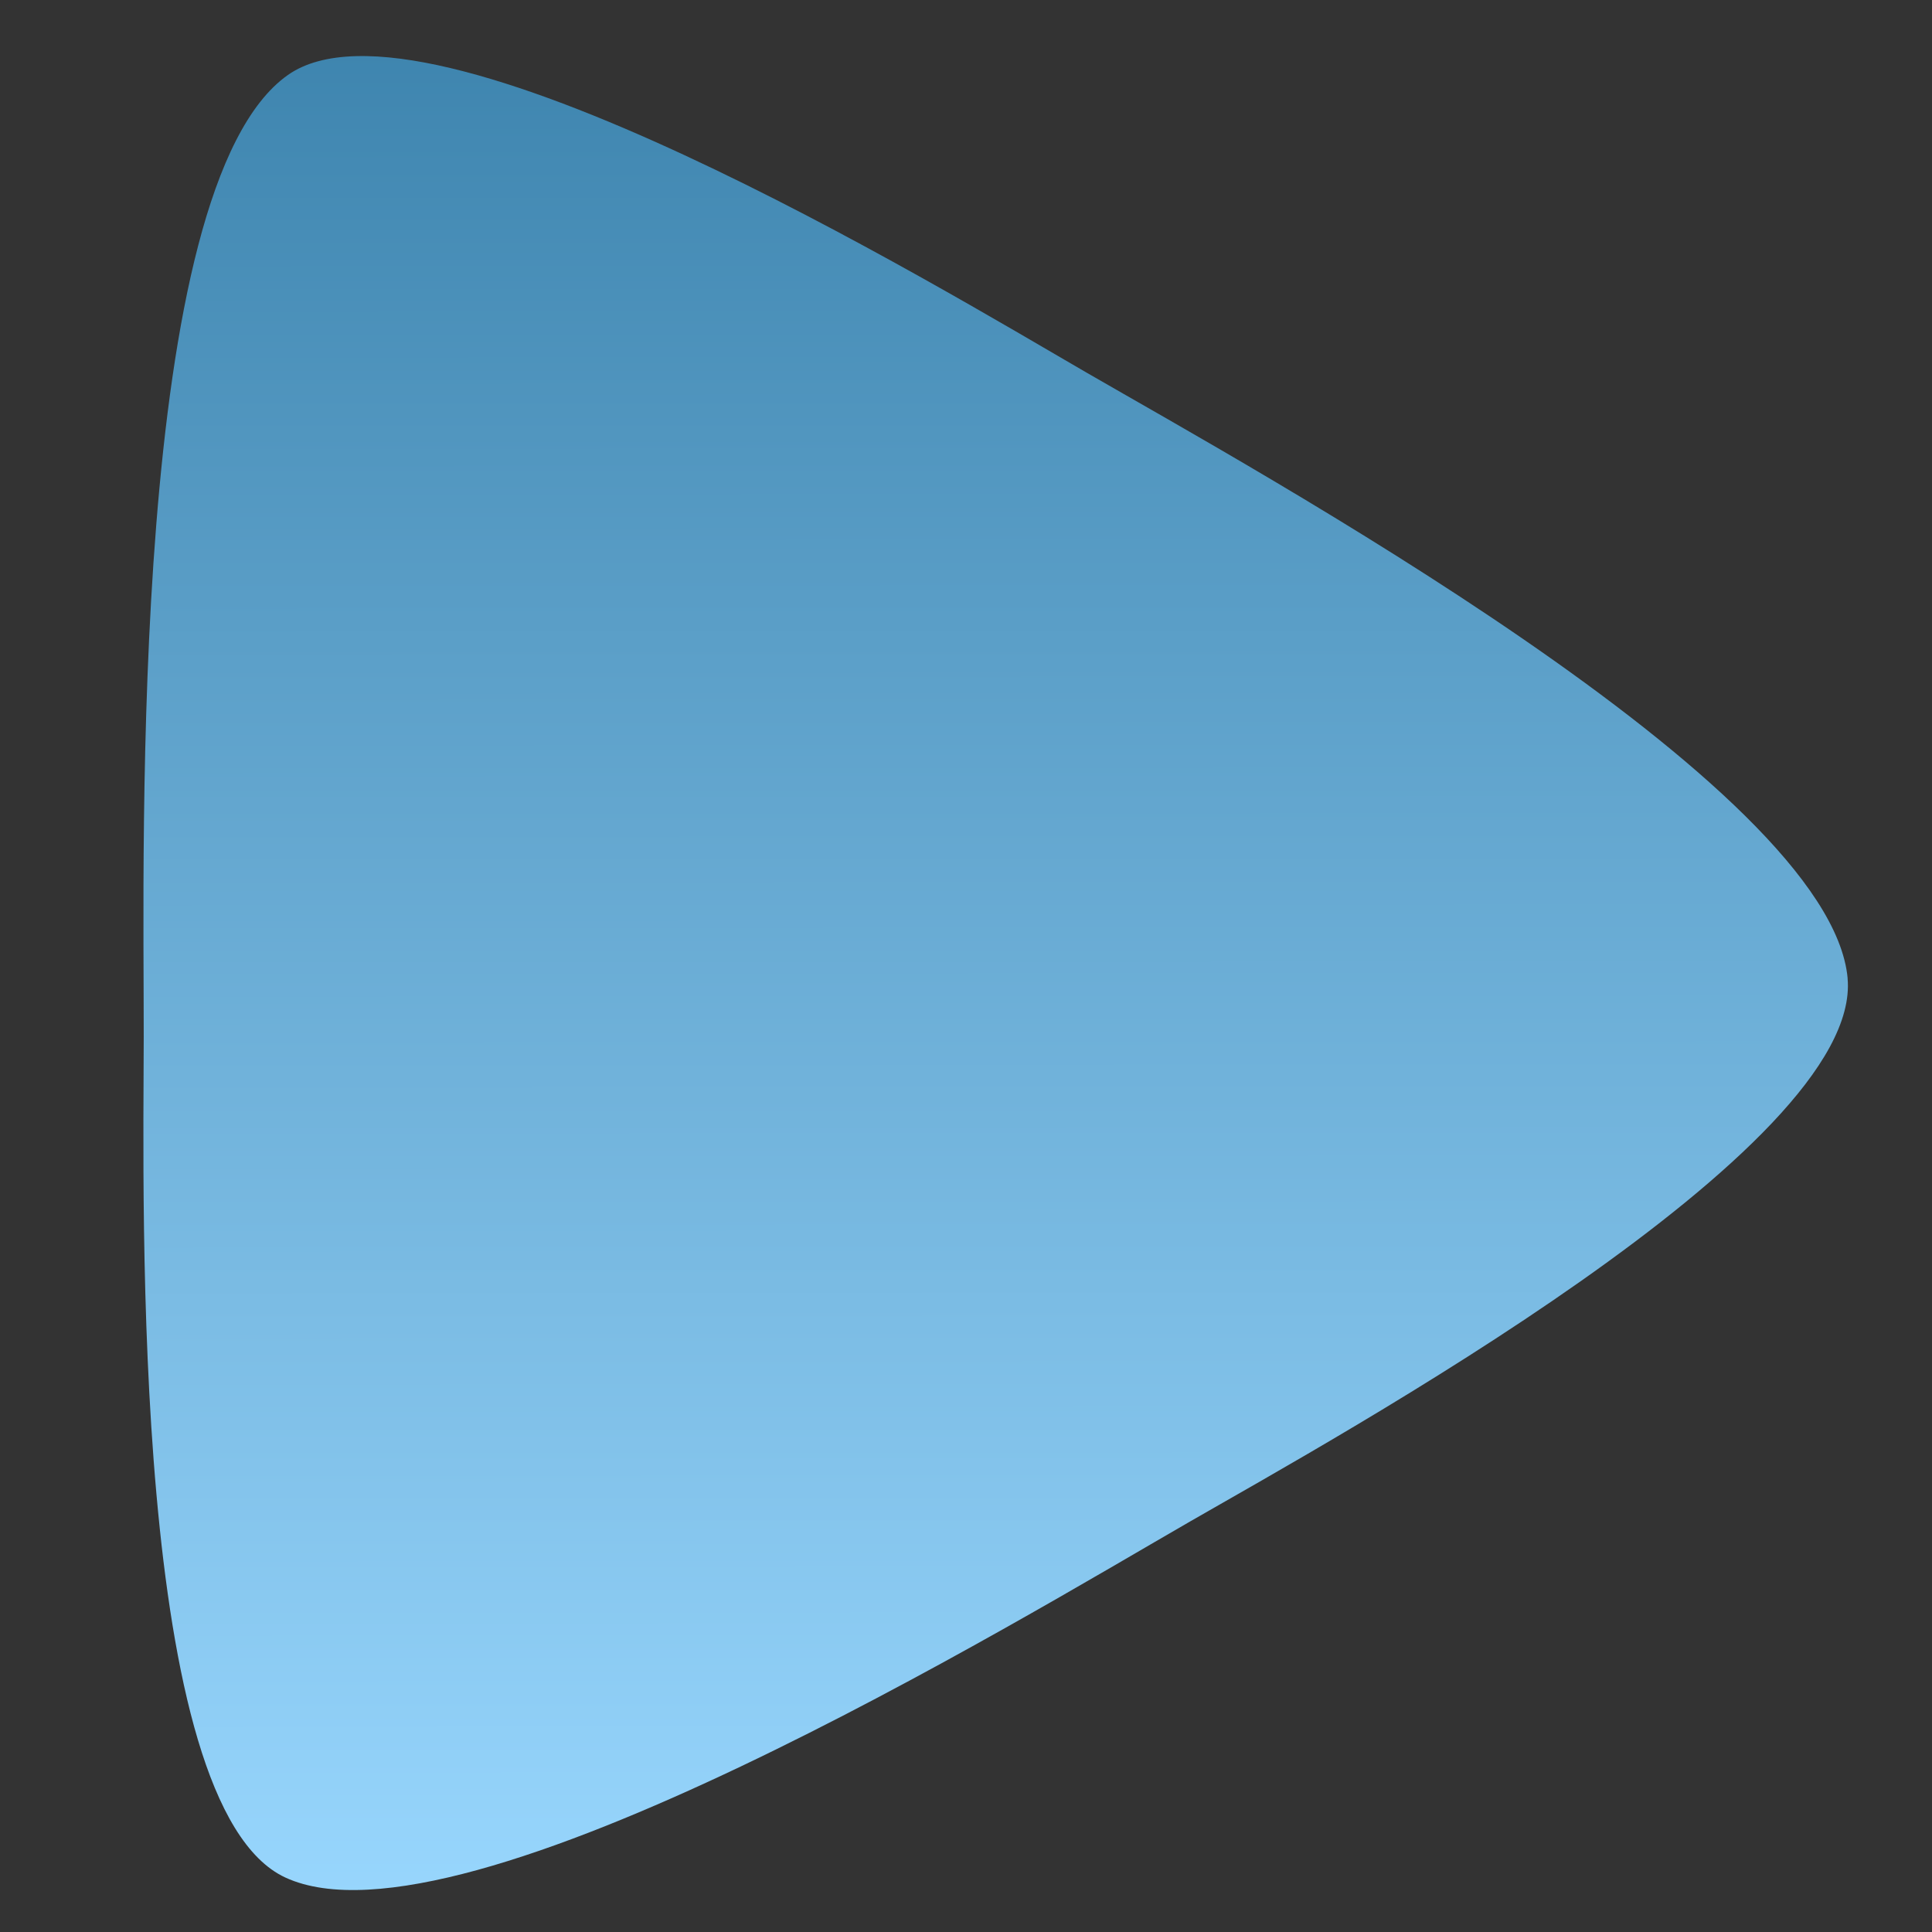 <?xml version="1.0" encoding="UTF-8" standalone="no"?>
<!-- Created with Inkscape (http://www.inkscape.org/) -->

<svg
   xmlns:dc="http://purl.org/dc/elements/1.1/"
   xmlns:cc="http://creativecommons.org/ns#"
   xmlns:rdf="http://www.w3.org/1999/02/22-rdf-syntax-ns#"
   xmlns:svg="http://www.w3.org/2000/svg"
   xmlns="http://www.w3.org/2000/svg"
   xmlns:xlink="http://www.w3.org/1999/xlink"
   xmlns:sodipodi="http://sodipodi.sourceforge.net/DTD/sodipodi-0.dtd"
   xmlns:inkscape="http://www.inkscape.org/namespaces/inkscape"
   width="64"
   height="64"
   viewBox="0 0 16.933 16.933"
   version="1.1"
   id="svg8"
   inkscape:version="0.92.1 r15371"
   sodipodi:docname="logo.svg"
   inkscape:export-filename="/home/martin/Programovani/Java/java8-2/jmop/jmop/src/main/resources/cz/martlin/jmop/gui/img/logo.png"
   inkscape:export-xdpi="192"
   inkscape:export-ydpi="192">
  <rect x="0" y="0" width="16.933" height="16.933" fill="#333333" stroke="none"/>
  <defs
     id="defs2">
    <linearGradient
       id="linearGradient4633"
       inkscape:collect="always">
      <stop
         id="stop4629"
         offset="0"
         style="stop-color:#9ad8ff;stop-opacity:1" />
      <stop
         id="stop4631"
         offset="1"
         style="stop-color:#3b82ac;stop-opacity:1" />
    </linearGradient>
    <linearGradient
       inkscape:collect="always"
       id="linearGradient4571">
      <stop
         style="stop-color:#9ad8ff;stop-opacity:1"
         offset="0"
         id="stop4567" />
      <stop
         style="stop-color:#3b82ac;stop-opacity:1"
         offset="1"
         id="stop4569" />
    </linearGradient>
    <linearGradient
       inkscape:collect="always"
       xlink:href="#linearGradient4633"
       id="linearGradient4573"
       x1="6.47"
       y1="295.503"
       x2="13.632"
       y2="283.097"
       gradientUnits="userSpaceOnUse" />
    <linearGradient
       inkscape:collect="always"
       xlink:href="#linearGradient4571"
       id="linearGradient4627"
       gradientUnits="userSpaceOnUse"
       x1="6.47"
       y1="295.503"
       x2="13.632"
       y2="283.097" />
    <mask
       maskUnits="userSpaceOnUse"
       id="mask4623">
      <path
         inkscape:transform-center-y="0.71539984"
         transform="matrix(1.04,-0.6,0.6,1.04,-174.844,-6.344)"
         inkscape:transform-center-x="-4.6467179"
         d="m 15.044,292.319 c -0.522,1.13 -4.891,1.037 -6.136,1.036 -1.42,-0.001 -6.204,0.111 -7.022,-1.049 -0.717,-1.017 1.548,-4.755 2.171,-5.832 0.711,-1.229 3.006,-5.428 4.42,-5.556 1.239,-0.112 3.344,3.718 3.965,4.796 0.709,1.23 3.198,5.317 2.602,6.606 z"
         inkscape:randomized="0"
         inkscape:rounded="0.2"
         inkscape:flatsided="false"
         sodipodi:arg2="1.4804029"
         sodipodi:arg1="0.52465108"
         sodipodi:r2="4.860641"
         sodipodi:r1="7.5965524"
         sodipodi:cy="288.51419"
         sodipodi:cx="8.4691029"
         sodipodi:sides="3"
         id="path4625"
         style="opacity:1;fill:url(#linearGradient4627);fill-opacity:1;fill-rule:nonzero;stroke:none;stroke-width:0.4;stroke-linecap:round;stroke-linejoin:round;stroke-miterlimit:4;stroke-dasharray:none;stroke-opacity:1;paint-order:markers fill stroke"
         sodipodi:type="star" />
    </mask>
  </defs>
  <sodipodi:namedview
     id="base"
     pagecolor="#ffffff"
     bordercolor="#666666"
     borderopacity="1.0"
     inkscape:pageopacity="0.0"
     inkscape:pageshadow="2"
     inkscape:zoom="8"
     inkscape:cx="30.967895"
     inkscape:cy="29.271865"
     inkscape:document-units="px"
     inkscape:current-layer="layer1"
     showgrid="false"
     units="px"
     inkscape:window-width="1366"
     inkscape:window-height="712"
     inkscape:window-x="0"
     inkscape:window-y="0"
     inkscape:window-maximized="1"
     inkscape:snap-center="false"
     inkscape:snap-object-midpoints="false"
     inkscape:snap-page="true"
     inkscape:snap-global="true"
     inkscape:snap-bbox="true"
     inkscape:snap-nodes="true"
     inkscape:snap-bbox-midpoints="false"
     inkscape:snap-bbox-edge-midpoints="true"
     inkscape:bbox-nodes="true"
     inkscape:bbox-paths="true"
     inkscape:snap-intersection-paths="true"
     inkscape:snap-smooth-nodes="true">
    <inkscape:grid
       type="xygrid"
       id="grid4504" />
  </sodipodi:namedview>
  <g
     inkscape:label="Vrstva 1"
     inkscape:groupmode="layer"
     id="layer1"
     transform="translate(0,-280.067)">
    <path
       style="fill:#66b5e6;fill-opacity:1;fill-rule:evenodd;stroke:none;stroke-width:0.4;stroke-linecap:butt;stroke-linejoin:miter;stroke-miterlimit:4;stroke-dasharray:none;stroke-opacity:1;paint-order:markers fill stroke"
       d="M 73.422,288.533 58.87,281.125 v 1.323 11.906 1.323 z"
       id="path4506"
       inkscape:connector-curvature="0"
       sodipodi:nodetypes="cccccc" />
    <path
       sodipodi:type="star"
       style="opacity:1;fill:url(#linearGradient4573);fill-opacity:1;fill-rule:nonzero;stroke:none;stroke-width:0.4;stroke-linecap:round;stroke-linejoin:round;stroke-miterlimit:4;stroke-dasharray:none;stroke-opacity:1;paint-order:markers fill stroke"
       id="path4508"
       sodipodi:sides="3"
       sodipodi:cx="8.4691029"
       sodipodi:cy="288.51419"
       sodipodi:r1="7.5965524"
       sodipodi:r2="4.860641"
       sodipodi:arg1="0.52465108"
       sodipodi:arg2="1.4804029"
       inkscape:flatsided="false"
       inkscape:rounded="0.2"
       inkscape:randomized="0"
       d="m 15.044,292.319 c -0.522,1.13 -4.891,1.037 -6.136,1.036 -1.42,-0.001 -6.204,0.111 -7.022,-1.049 -0.717,-1.017 1.548,-4.755 2.171,-5.832 0.711,-1.229 3.006,-5.428 4.42,-5.556 1.239,-0.112 3.344,3.718 3.965,4.796 0.709,1.23 3.198,5.317 2.602,6.606 z"
       inkscape:transform-center-x="-4.6467179"
       transform="matrix(1.04,-0.6,0.6,1.04,-174.844,-6.344)"
       inkscape:transform-center-y="0.71539984" />
    <g
       id="g4524"
       style="fill:#fbfdfe;fill-opacity:1;stroke:#000102;stroke-opacity:1"
       transform="translate(-17.387)">
      <path
         inkscape:connector-curvature="0"
         id="path4512"
         d="m 7.937,291.661 v -3.921"
         style="fill:#fbfdfe;fill-opacity:1;fill-rule:evenodd;stroke:#000102;stroke-width:1;stroke-linecap:butt;stroke-linejoin:miter;stroke-miterlimit:4;stroke-dasharray:none;stroke-opacity:1" />
      <path
         inkscape:connector-curvature="0"
         id="path4514"
         d="m 10.583,287.74 v 3.874"
         style="fill:#fbfdfe;fill-opacity:1;fill-rule:evenodd;stroke:#000102;stroke-width:1;stroke-linecap:butt;stroke-linejoin:miter;stroke-miterlimit:4;stroke-dasharray:none;stroke-opacity:1" />
      <path
         style="fill:#fbfdfe;fill-opacity:1;fill-rule:evenodd;stroke:#000102;stroke-width:1;stroke-linecap:butt;stroke-linejoin:miter;stroke-miterlimit:4;stroke-dasharray:none;stroke-opacity:1"
         d="m 5.292,291.661 v -3.921"
         id="path4516"
         inkscape:connector-curvature="0" />
      <path
         style="fill:#fbfdfe;fill-opacity:1;fill-rule:evenodd;stroke:#000102;stroke-width:1;stroke-linecap:butt;stroke-linejoin:miter;stroke-miterlimit:4;stroke-dasharray:none;stroke-opacity:1"
         d="M 3.38,286.417 H 12.495"
         id="path4518"
         inkscape:connector-curvature="0" />
    </g>
    <g
       id="g4565"
       style="fill:#c8e7f7;fill-opacity:1;"
       mask="url(#mask4623)">
      <g
         id="g4548"
         style="fill:#c8e7f7;fill-opacity:1;stroke:none;stroke-opacity:1">
        <rect
           style="opacity:1;fill:#c8e7f7;fill-opacity:1;fill-rule:nonzero;stroke:none;stroke-width:0;stroke-linecap:round;stroke-linejoin:round;stroke-miterlimit:4;stroke-dasharray:none;stroke-opacity:1;paint-order:markers fill stroke"
           id="rect4583"
           width="1.323"
           height="3.969"
           x="3.969"
           y="287.74"
           rx="0.265"
           ry="0.265" />
        <rect
           y="287.74"
           x="6.615"
           height="3.969"
           width="1.323"
           id="rect4585"
           style="opacity:1;fill:#c8e7f7;fill-opacity:1;fill-rule:nonzero;stroke:none;stroke-width:0;stroke-linecap:round;stroke-linejoin:round;stroke-miterlimit:4;stroke-dasharray:none;stroke-opacity:1;paint-order:markers fill stroke"
           rx="0.265"
           ry="0.265" />
        <rect
           style="opacity:1;fill:#c8e7f7;fill-opacity:1;fill-rule:nonzero;stroke:none;stroke-width:0;stroke-linecap:round;stroke-linejoin:round;stroke-miterlimit:4;stroke-dasharray:none;stroke-opacity:1;paint-order:markers fill stroke"
           id="rect4587"
           width="1.323"
           height="3.969"
           x="9.26"
           y="287.74"
           rx="0.265"
           ry="0.265" />
        <path
           style="opacity:1;fill:#c8e7f7;fill-opacity:1;fill-rule:nonzero;stroke:none;stroke-width:0;stroke-linecap:round;stroke-linejoin:round;stroke-miterlimit:4;stroke-dasharray:none;stroke-opacity:1;paint-order:markers fill stroke"
           d="m 13,23 c -0.894,0.447 -1,0.77 -1,1 v 1 c 0,0.554 0.446,1 1,1 h 29 c 0.554,0 1,-0.446 1,-1 v -1 c 0,-0.23 -0.106,-0.553 -1,-1 -7.313,-2.315 -22.162,-3.007 -29,0 z"
           transform="matrix(0.265,0,0,0.265,0,280.067)"
           id="path4592"
           inkscape:connector-curvature="0"
           sodipodi:nodetypes="cssccsscc" />
      </g>
      <path
         style="fill:#c8e7f7;fill-opacity:1;fill-rule:evenodd;stroke:none;stroke-width:0.265px;stroke-linecap:butt;stroke-linejoin:miter;stroke-opacity:1"
         d="m 14.101,285.512 c -1.531,2.041 1.522,3.435 -0.094,5.848 -1.002,1.496 1.683,4.249 3,3.92 0.646,-0.162 1.198,-1.144 1.356,-1.777 0.068,-0.274 -1.043,-8.433 -1.403,-8.793 -0.391,-0.391 -1.761,-0.66 -2.858,0.802 z"
         id="path4597"
         inkscape:connector-curvature="0"
         sodipodi:nodetypes="ssssss" />
      <path
         style="fill:#c8e7f7;fill-opacity:1;fill-rule:evenodd;stroke:none;stroke-width:0.265px;stroke-linecap:butt;stroke-linejoin:miter;stroke-opacity:1"
         d="m 1.218,291.048 c 1.354,1.688 0.494,3.549 2.27,4.732 0.695,0.463 1.981,-0.311 2.916,0.084 0.599,0.253 -0.032,1.016 -0.417,1.323 -0.504,0.404 -1.697,0.203 -2.315,0.281 -0.556,0.07 -1.713,0.291 -2.222,0 -1.2,-0.686 -1.099,-4.988 -1.099,-6.314 0,-0.562 0.428,-0.653 0.867,-0.106 z"
         id="path4599"
         inkscape:connector-curvature="0"
         sodipodi:nodetypes="ssssssss" />
    </g>
  </g>
</svg>
